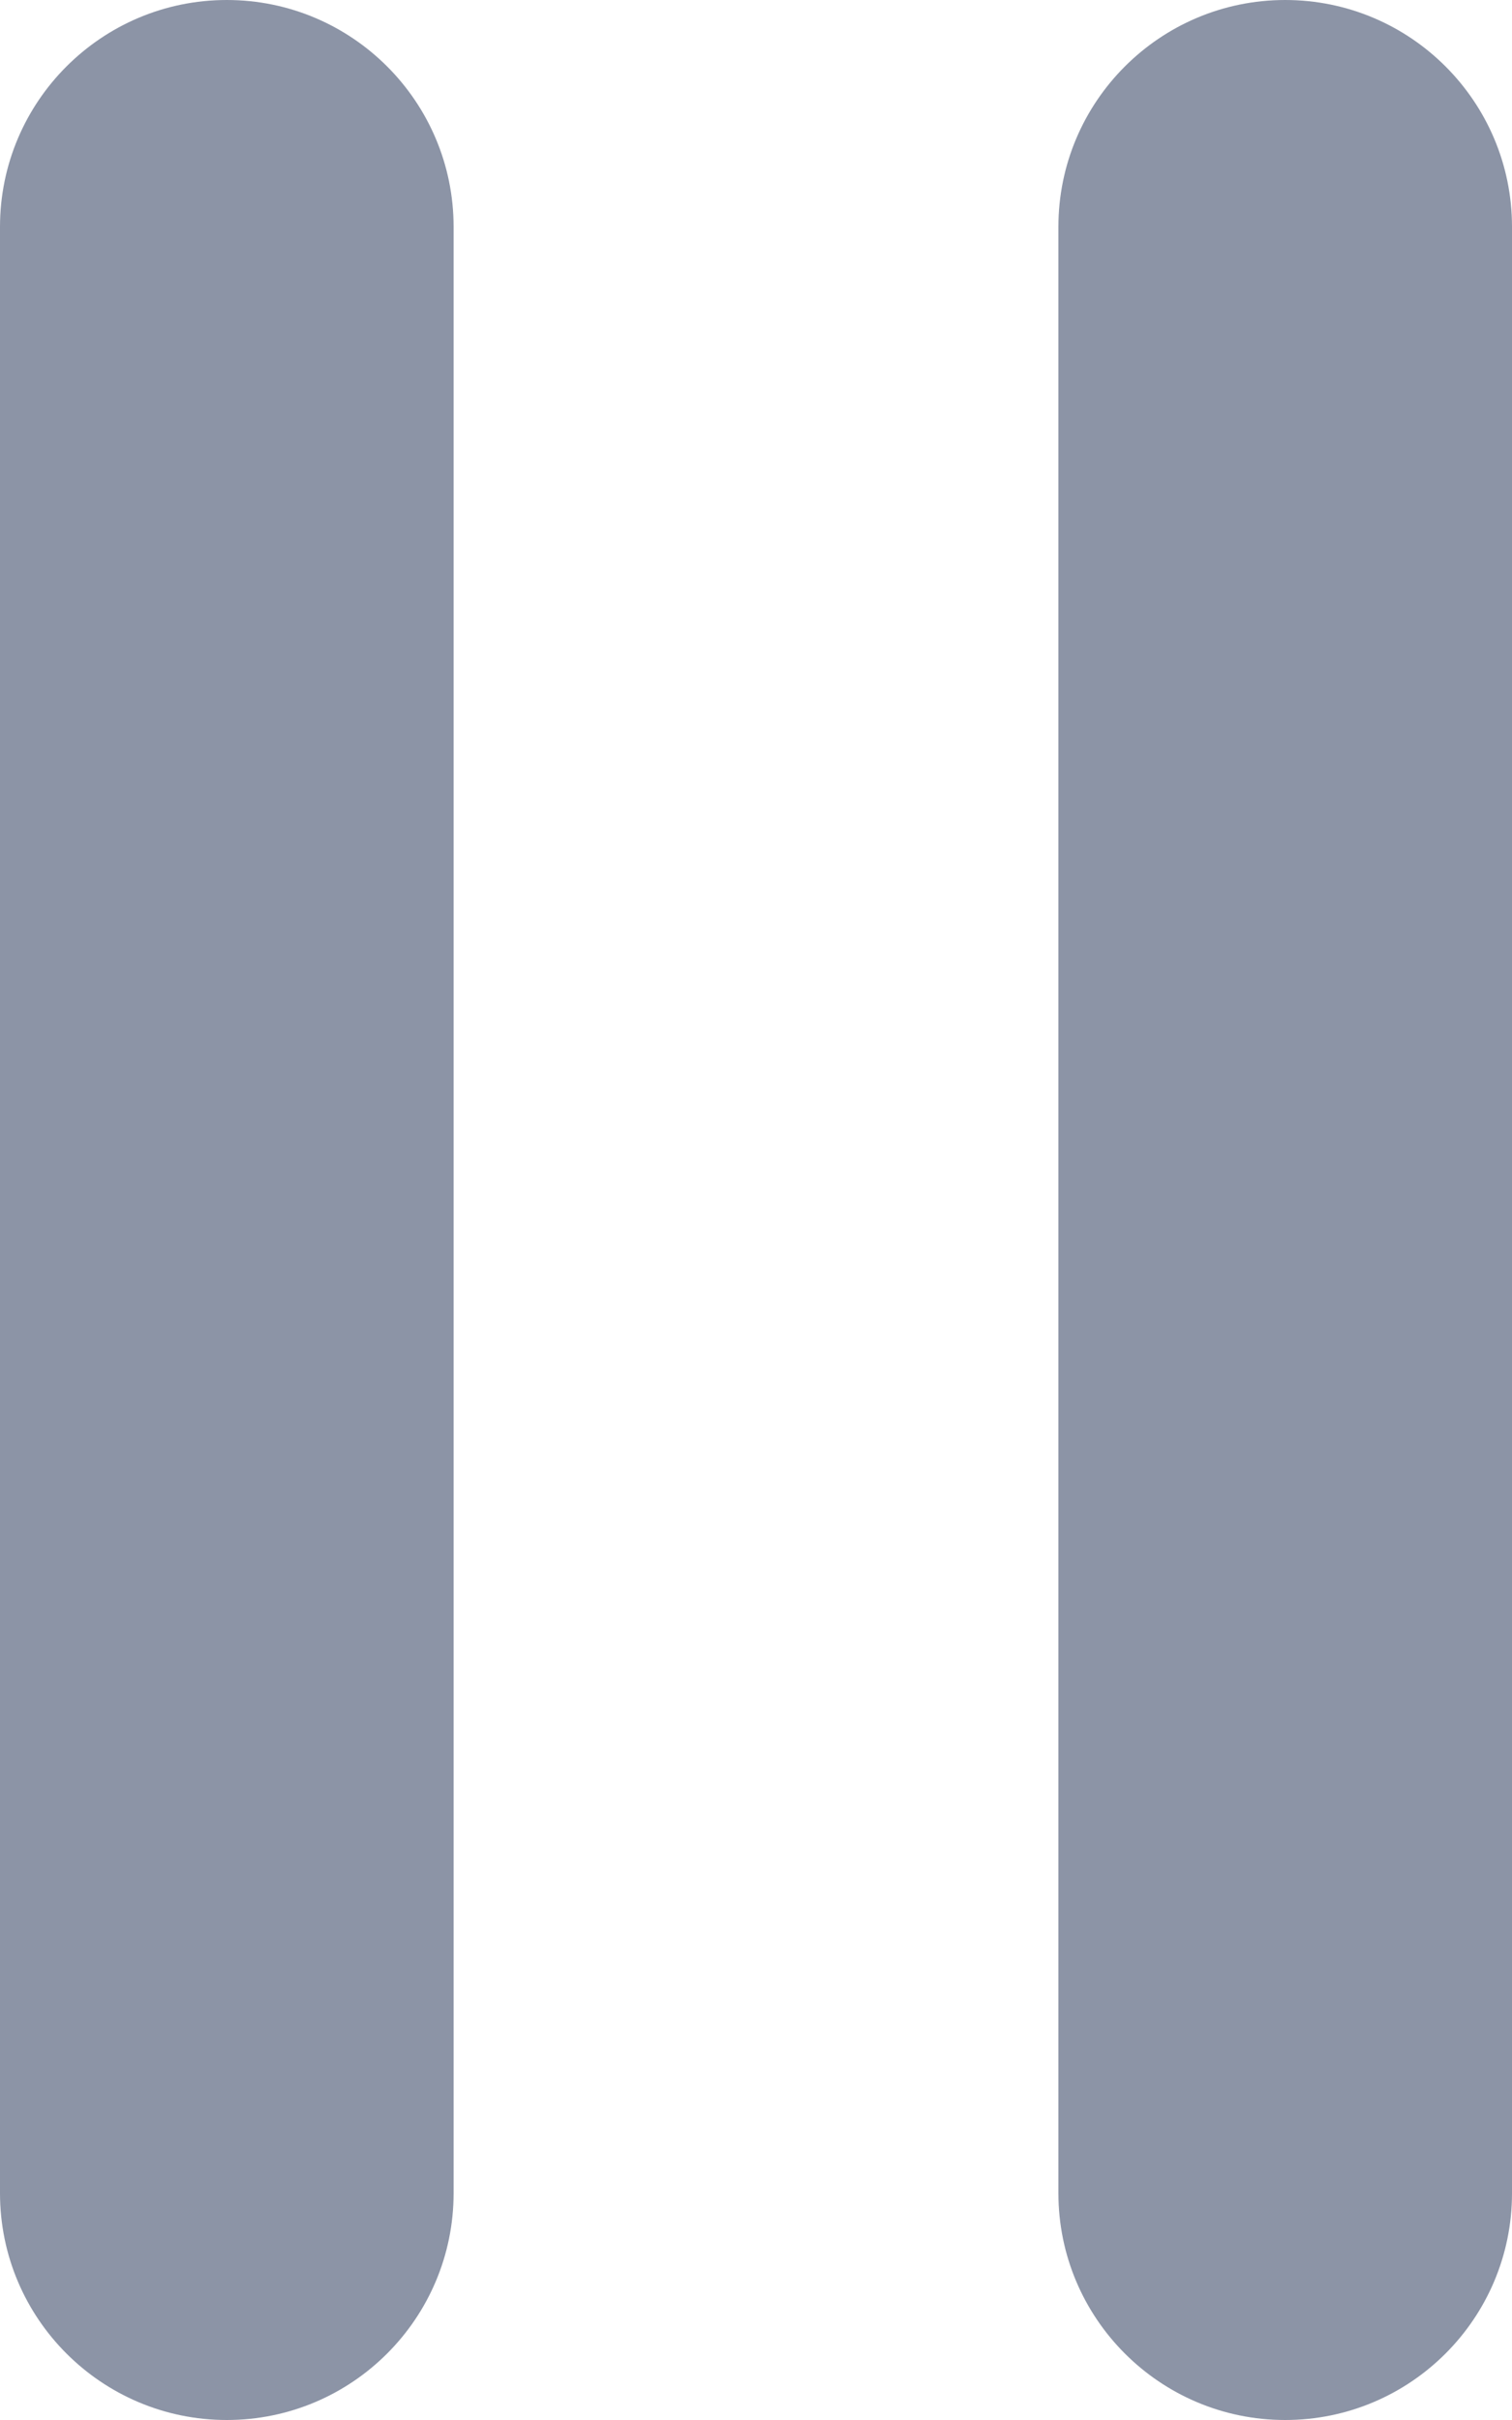 <svg width="10" height="16" viewBox="0 0 10 16" fill="none" xmlns="http://www.w3.org/2000/svg">
<path d="M0 1.5C0 0.672 0.672 0 1.5 0C2.328 0 3 0.672 3 1.5V14.5C3 15.328 2.328 16 1.5 16C0.672 16 0 15.328 0 14.5V1.5Z" fill="#8C94A6"/>
<path d="M7 1.5C7 0.672 7.672 0 8.5 0C9.328 0 10 0.672 10 1.5V14.5C10 15.328 9.328 16 8.5 16C7.672 16 7 15.328 7 14.5V1.5Z" fill="#8C94A6"/>
</svg>
